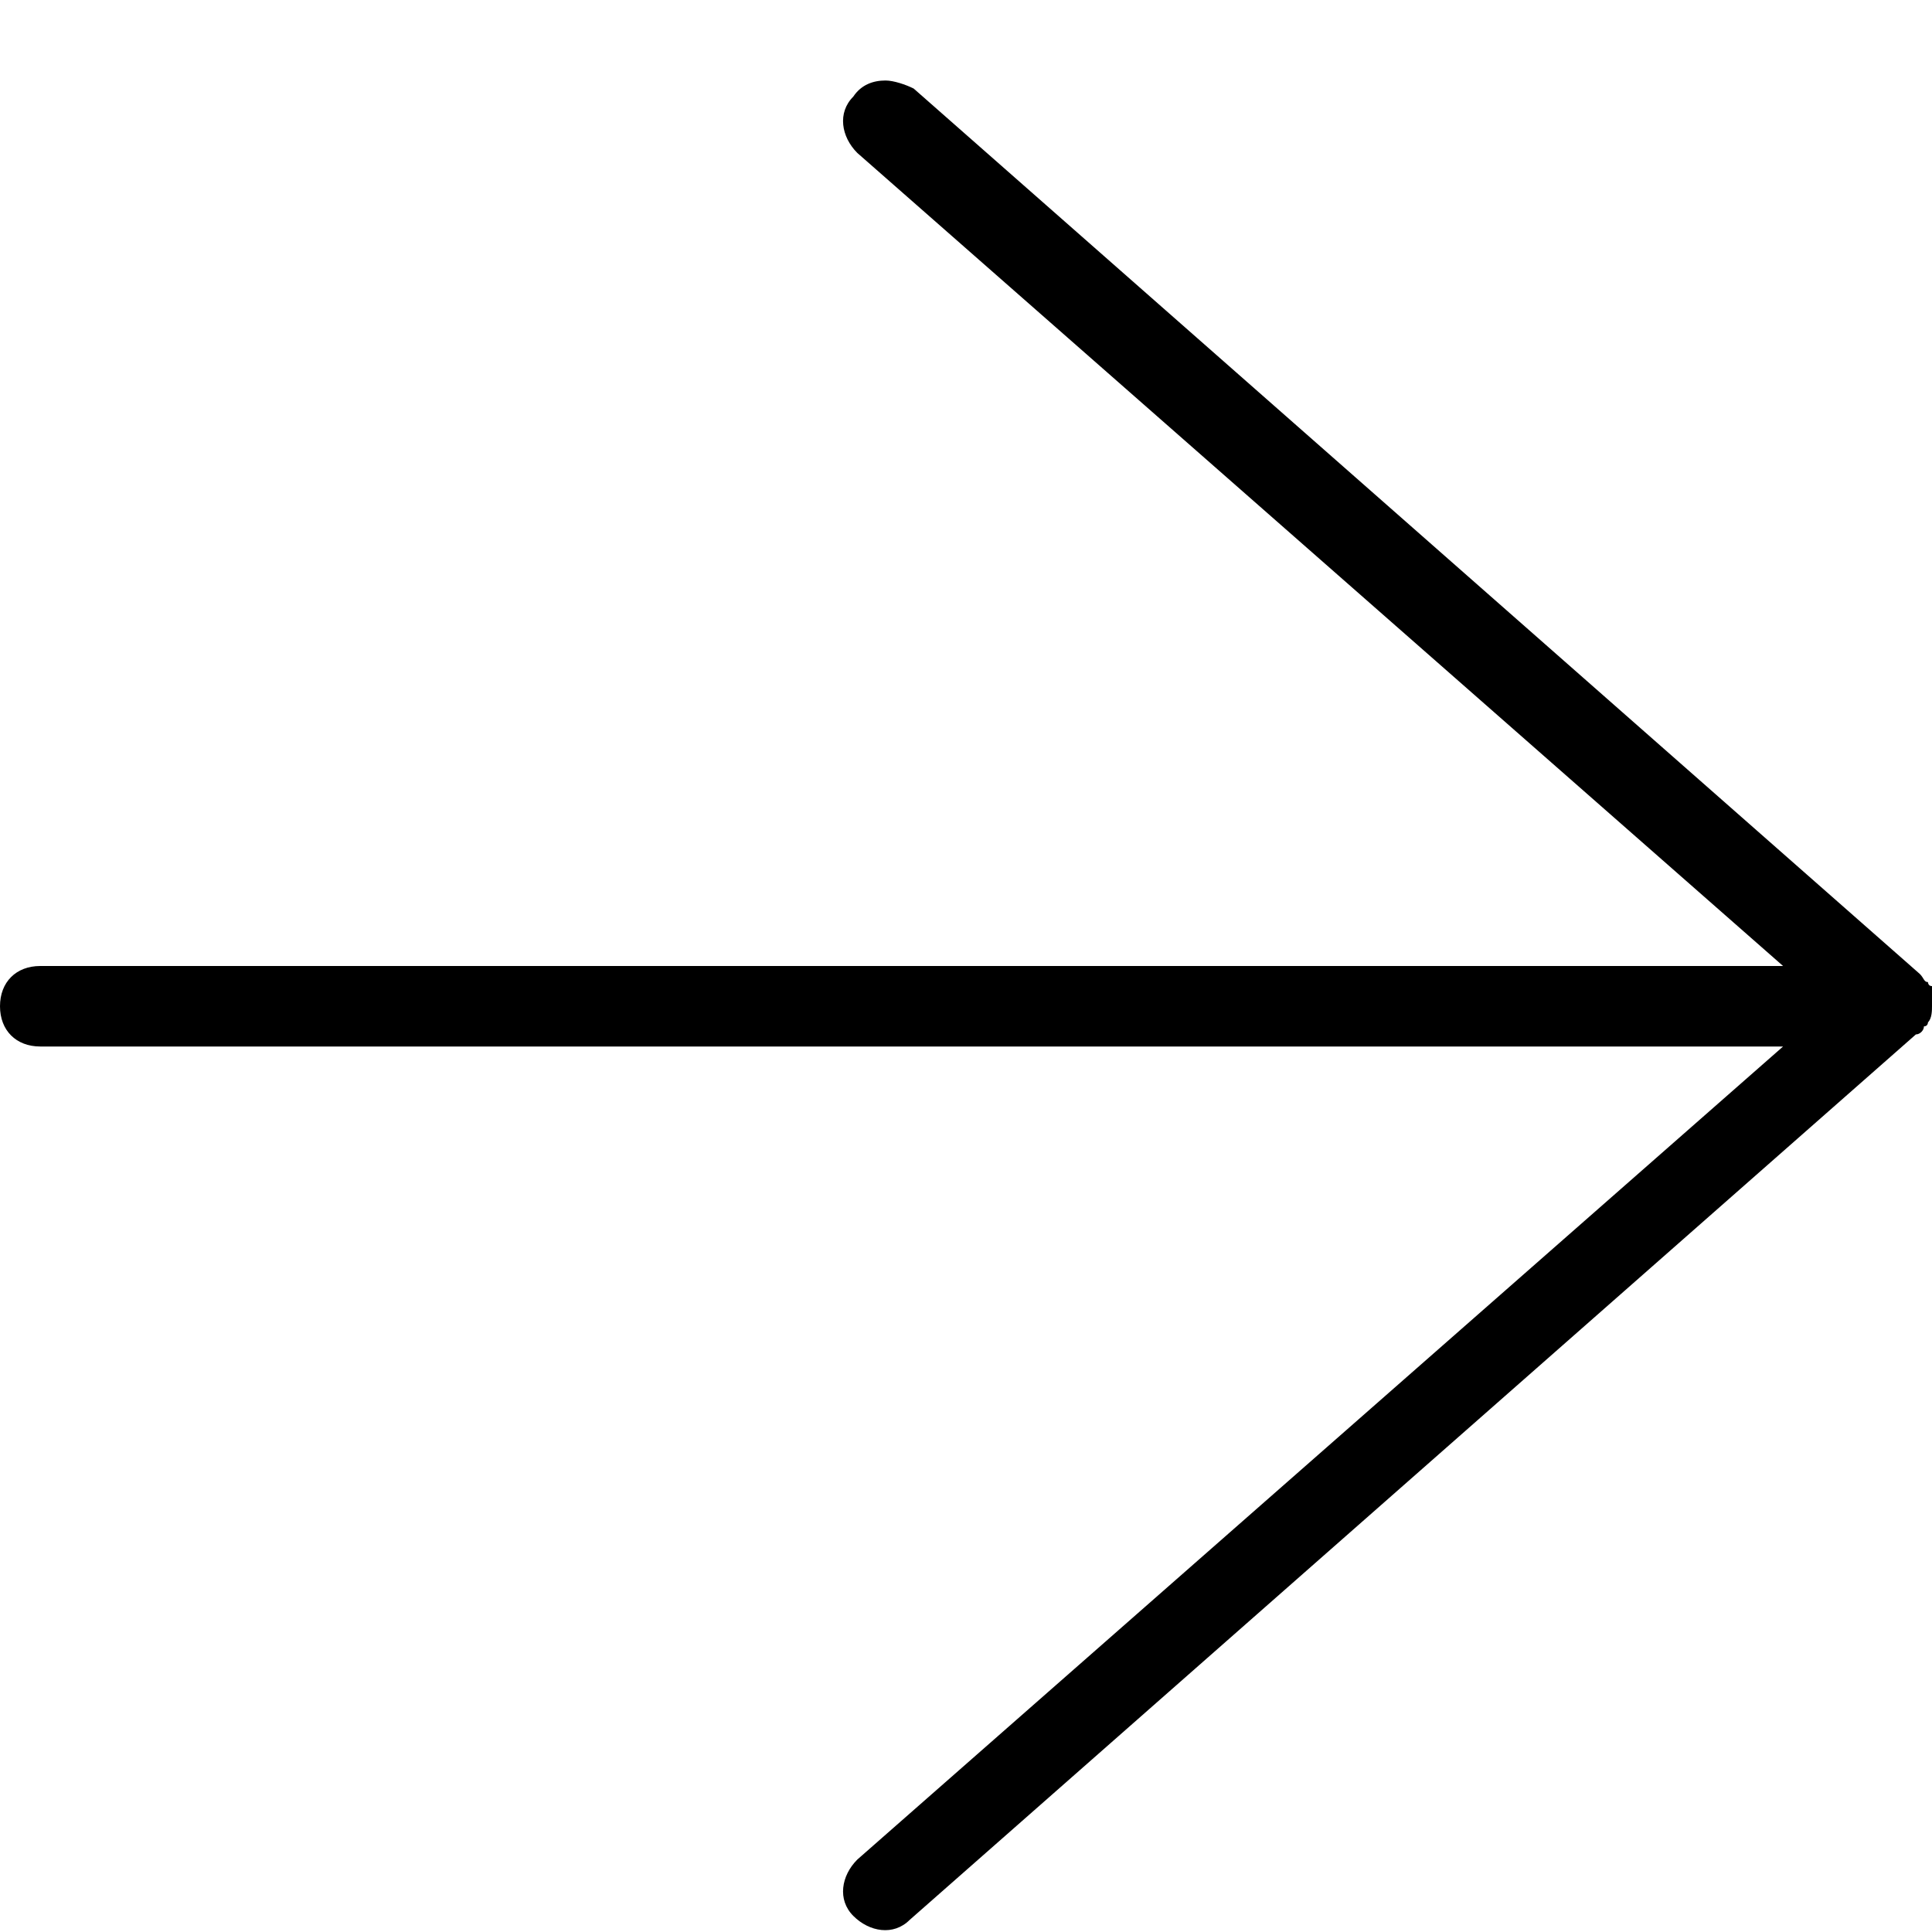 <?xml version="1.0" encoding="utf-8"?>
<!-- Generator: Adobe Illustrator 17.0.0, SVG Export Plug-In . SVG Version: 6.00 Build 0)  -->
<!DOCTYPE svg PUBLIC "-//W3C//DTD SVG 1.1//EN" "http://www.w3.org/Graphics/SVG/1.1/DTD/svg11.dtd">
<svg version="1.1" id="Layer_1" xmlns="http://www.w3.org/2000/svg" xmlns:xlink="http://www.w3.org/1999/xlink" x="0px" y="0px"
	 width="48px" height="48px" viewBox="0 0 48 48" enable-background="new 0 0 48 48" xml:space="preserve">
<path d="M0,25c0-0.6,0.4-1,1-1h43.3l-23-20.2c-0.4-0.4-0.5-1-0.1-1.4C21.4,2.1,21.7,2,22,2c0.2,0,0.5,0.1,0.7,0.2l25,22l0,0
	c0.1,0.1,0.1,0.2,0.2,0.2c0,0,0,0.1,0.1,0.1c0,0.2,0,0.4,0,0.5s0,0.3-0.1,0.4c0,0,0,0.1-0.1,0.1c0,0.1-0.1,0.2-0.2,0.2l0,0l-25,22
	c-0.4,0.4-1,0.3-1.4-0.1c-0.4-0.4-0.3-1,0.1-1.4l23-20.2H1C0.4,26,0,25.6,0,25z"/>
</svg>
